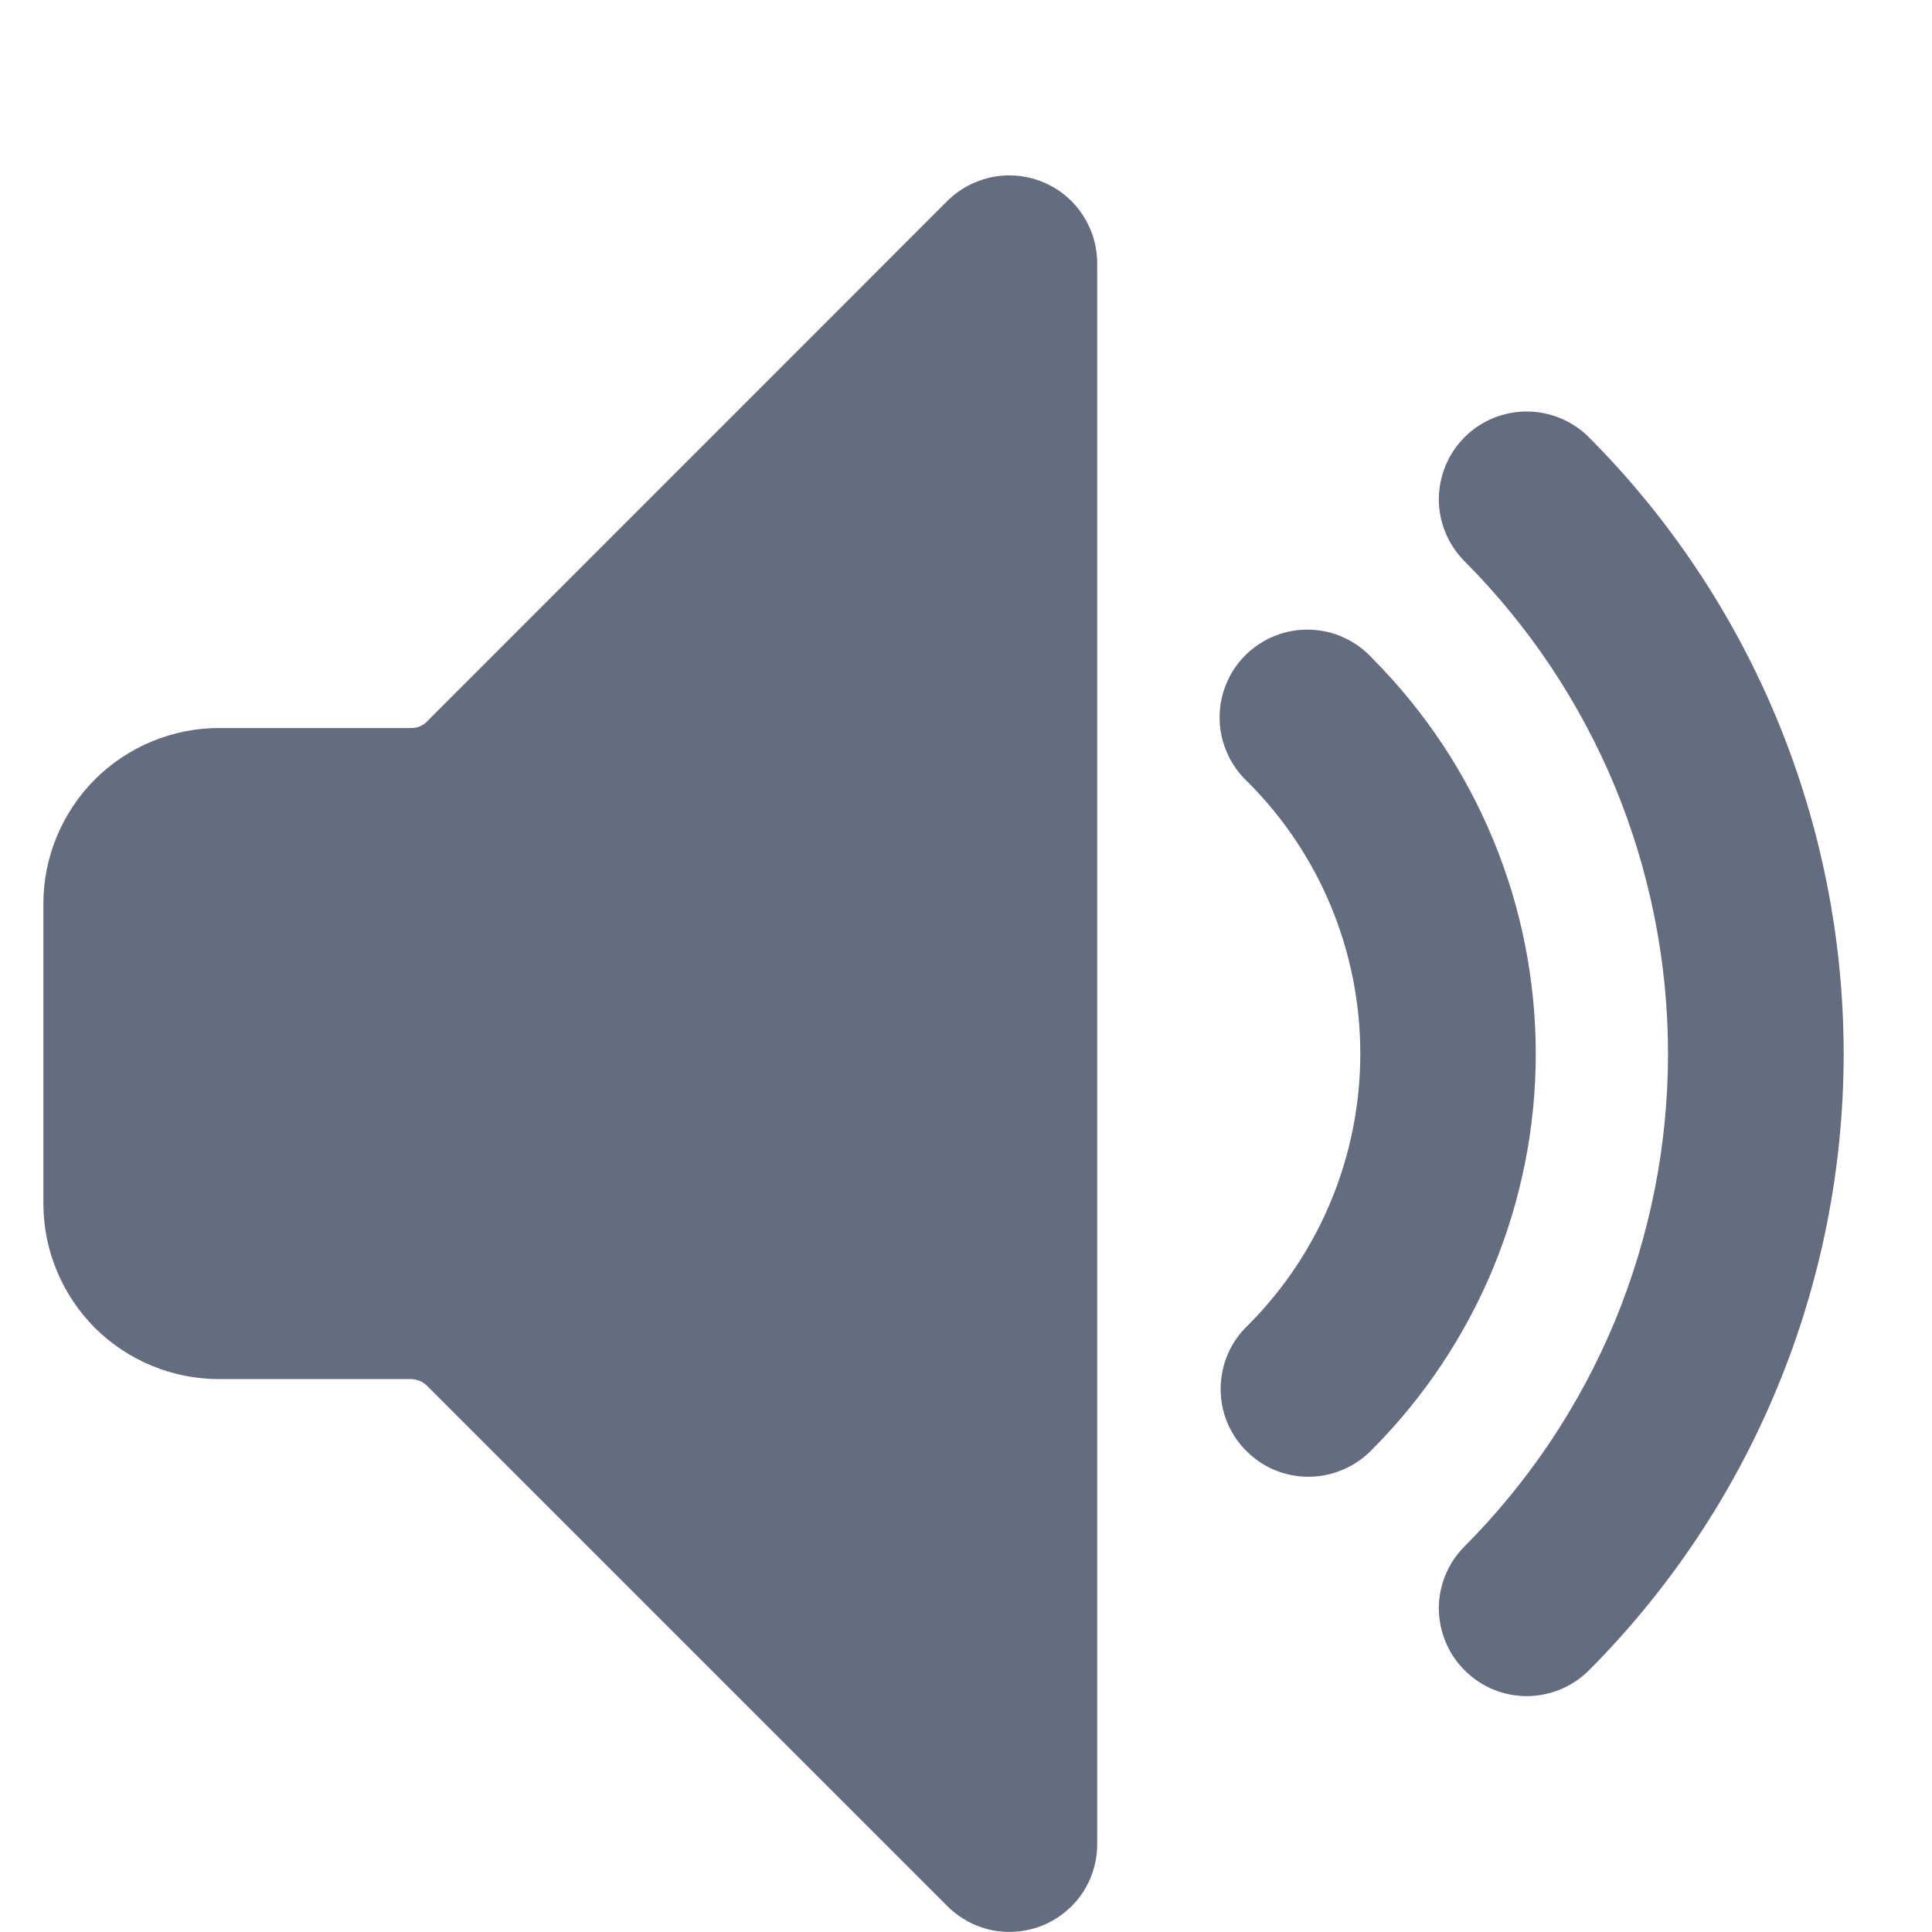 <svg width="11" height="11" viewBox="0 0 11 11" fill="none" xmlns="http://www.w3.org/2000/svg">
<path d="M5.393 1.145L2.43 4.109C2.407 4.132 2.375 4.146 2.342 4.145H1.247C0.982 4.145 0.728 4.251 0.54 4.438C0.353 4.626 0.247 4.88 0.247 5.145V6.852C0.247 7.118 0.353 7.372 0.54 7.56C0.728 7.747 0.982 7.852 1.247 7.852H2.342C2.375 7.853 2.407 7.866 2.43 7.889L5.393 10.852C5.463 10.922 5.552 10.97 5.649 10.99C5.746 11.009 5.847 10.999 5.938 10.962C6.029 10.924 6.108 10.86 6.163 10.778C6.218 10.695 6.247 10.599 6.247 10.5V1.5C6.247 1.401 6.218 1.304 6.163 1.222C6.109 1.139 6.03 1.075 5.939 1.037C5.847 0.999 5.747 0.989 5.65 1.008C5.552 1.028 5.463 1.075 5.393 1.145V1.145Z" fill="#636D7D"/>
<path d="M9.04 2.483C8.945 2.392 8.819 2.342 8.688 2.343C8.557 2.344 8.432 2.396 8.339 2.489C8.246 2.582 8.194 2.707 8.192 2.838C8.191 2.969 8.242 3.096 8.333 3.19C8.702 3.559 8.995 3.997 9.195 4.479C9.394 4.961 9.497 5.478 9.497 6C9.497 6.522 9.394 7.038 9.195 7.521C8.995 8.003 8.702 8.441 8.333 8.81C8.242 8.904 8.191 9.03 8.192 9.161C8.194 9.292 8.246 9.418 8.339 9.51C8.432 9.603 8.557 9.656 8.688 9.657C8.819 9.658 8.945 9.608 9.04 9.517C9.502 9.055 9.868 8.507 10.118 7.903C10.368 7.3 10.497 6.653 10.497 6C10.497 5.347 10.368 4.7 10.118 4.096C9.868 3.493 9.502 2.945 9.04 2.483V2.483Z" fill="#636D7D"/>
<path d="M7.815 3.75C7.77 3.7 7.715 3.659 7.653 3.631C7.592 3.602 7.525 3.587 7.457 3.585C7.39 3.583 7.322 3.595 7.259 3.62C7.196 3.645 7.139 3.683 7.091 3.73C7.043 3.778 7.005 3.835 6.98 3.898C6.955 3.961 6.942 4.028 6.944 4.096C6.945 4.164 6.961 4.23 6.989 4.292C7.017 4.354 7.057 4.409 7.107 4.455C7.516 4.865 7.745 5.42 7.745 5.999C7.745 6.578 7.516 7.134 7.107 7.544C7.058 7.59 7.019 7.645 6.992 7.706C6.965 7.768 6.951 7.834 6.95 7.901C6.949 7.968 6.961 8.034 6.986 8.096C7.012 8.158 7.049 8.215 7.097 8.262C7.144 8.309 7.2 8.347 7.263 8.372C7.325 8.397 7.391 8.409 7.458 8.408C7.525 8.407 7.591 8.392 7.652 8.365C7.714 8.338 7.769 8.299 7.815 8.25C8.41 7.652 8.744 6.843 8.744 6C8.744 5.157 8.41 4.348 7.815 3.75V3.75Z" fill="#636D7D"/>
</svg>
